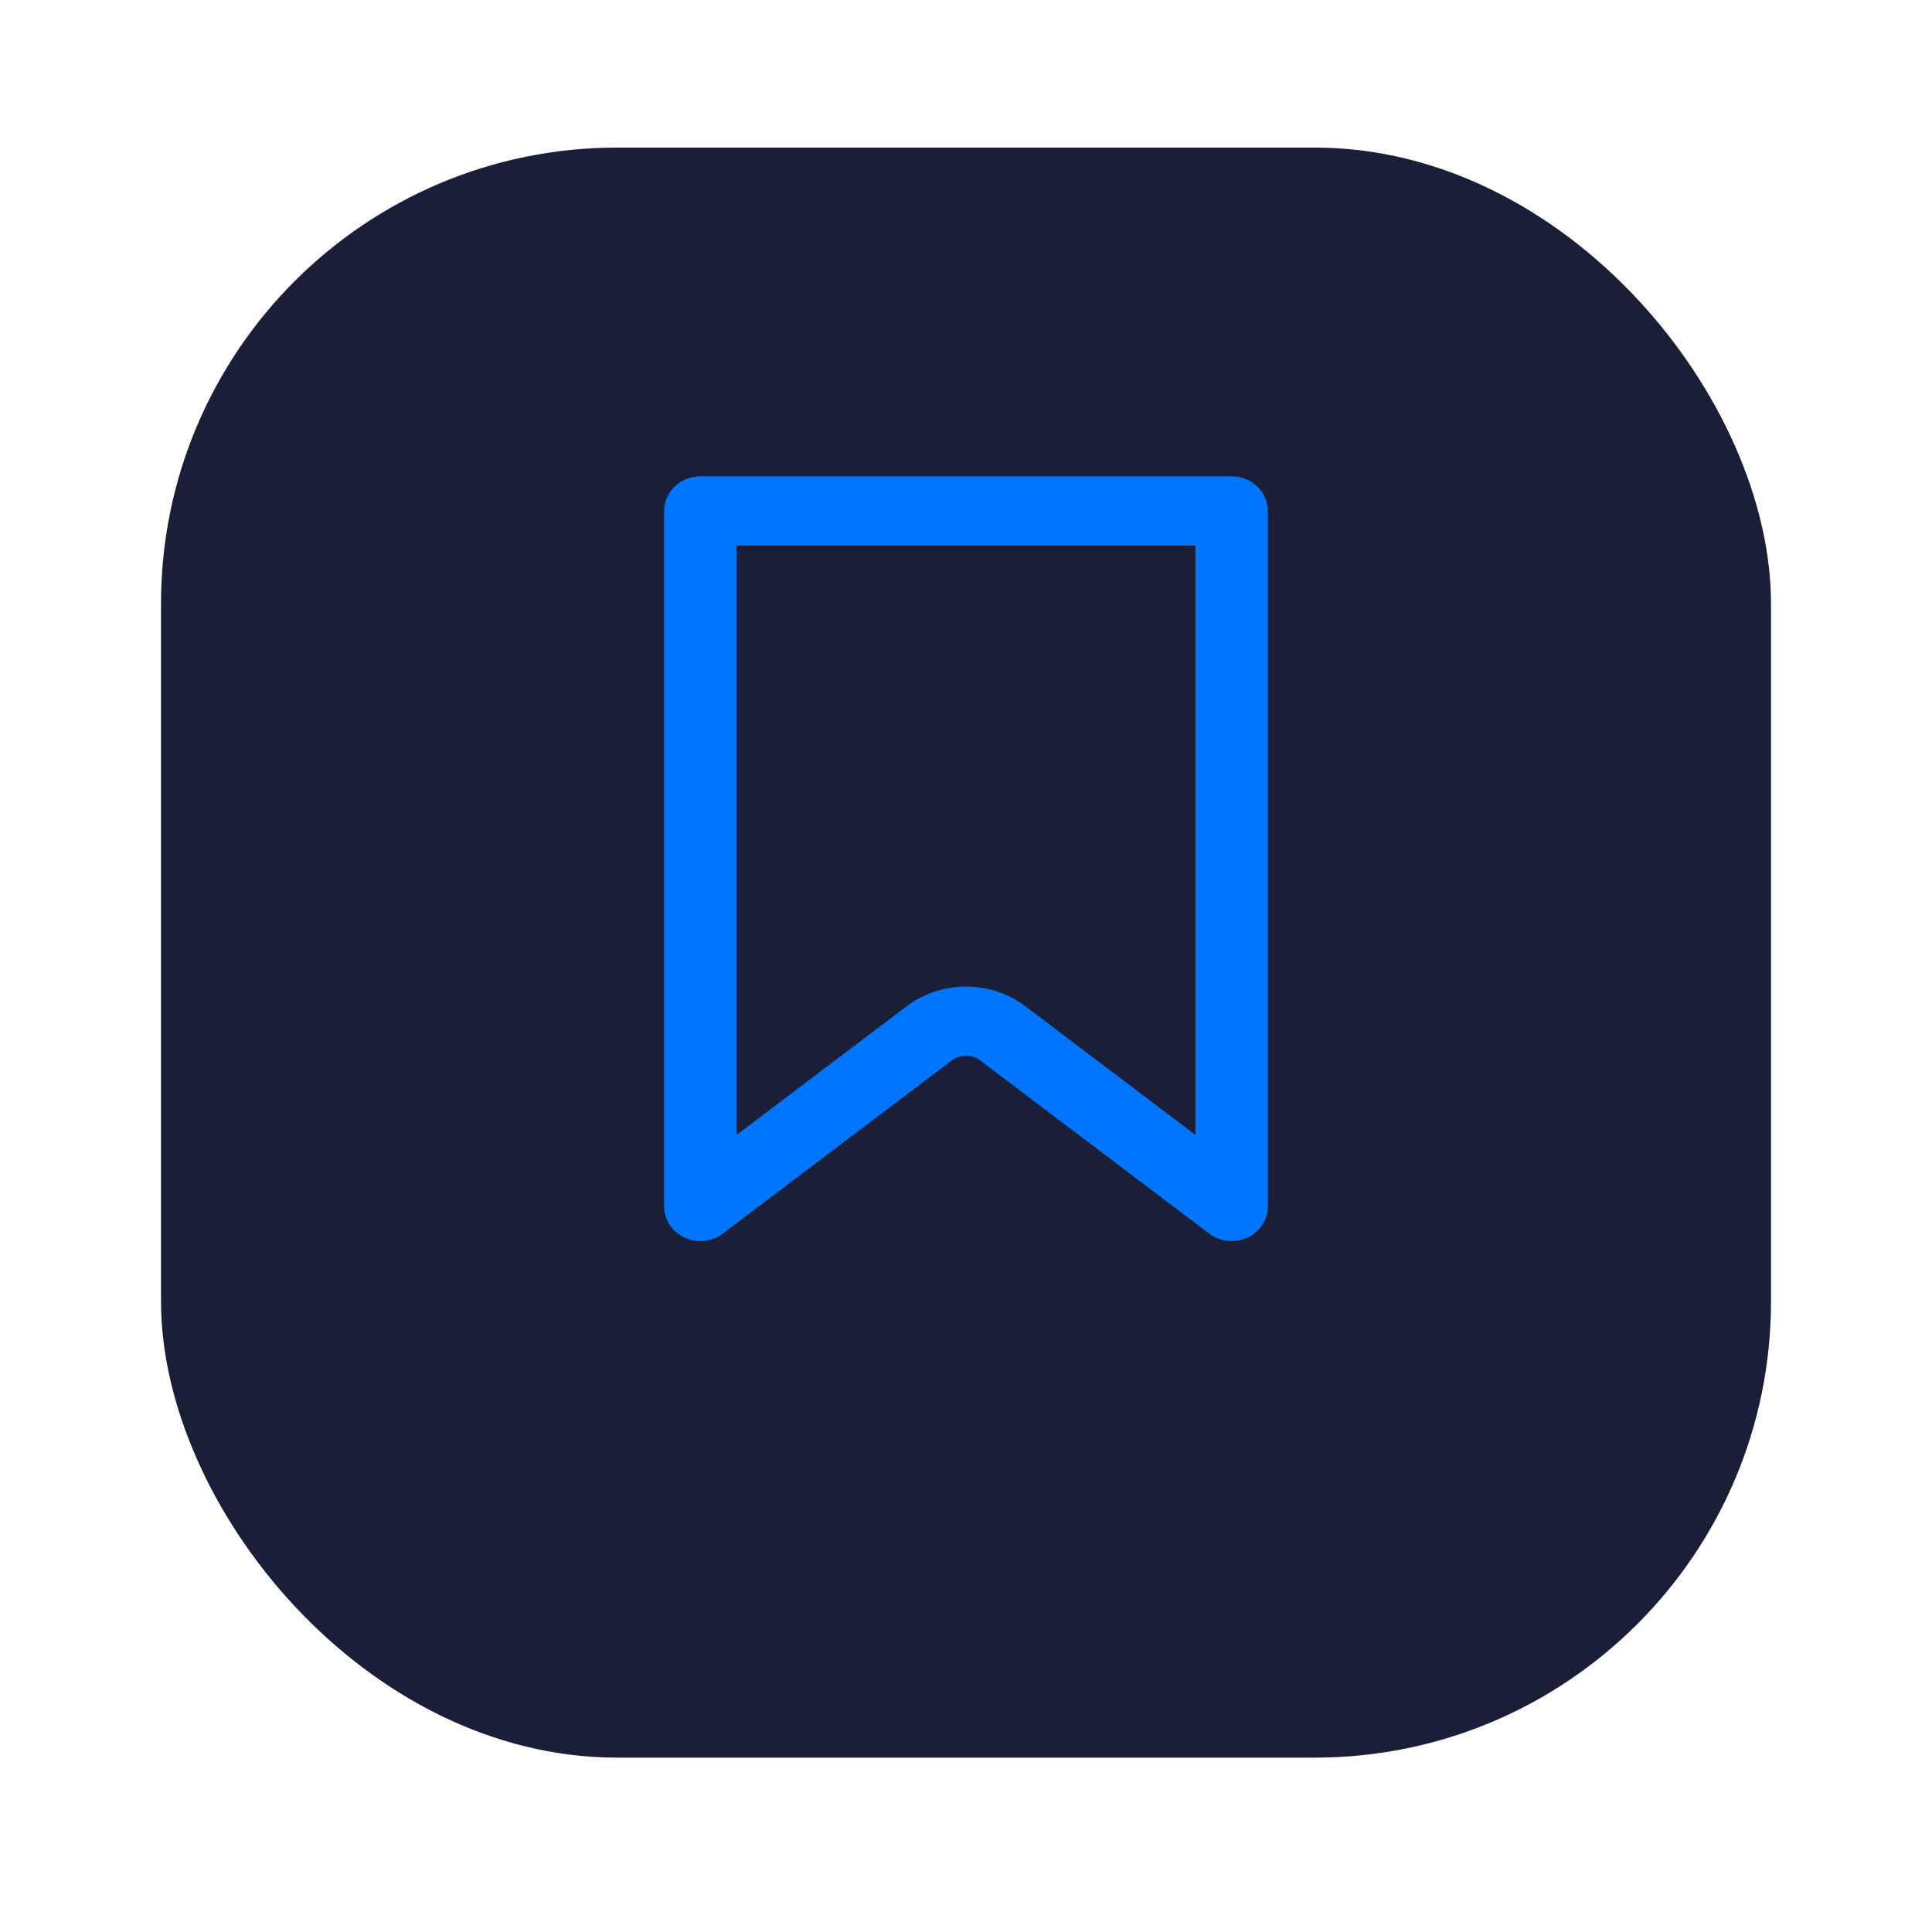 <svg width="72" height="71" viewBox="0 0 72 71" fill="none" xmlns="http://www.w3.org/2000/svg">
<g filter="url(#filter0_d_2091_21122)">
<rect x="6" y="2" width="60" height="60" rx="17" fill="#1A1F37"/>
</g>
<path d="M27.2 20.08V42.798L33.939 37.699C34.524 37.256 35.251 37.015 36 37.015C36.749 37.015 37.476 37.256 38.061 37.699L44.8 42.796V20.08H27.2ZM26.1 18H45.9C46.192 18 46.471 18.11 46.678 18.305C46.884 18.5 47 18.764 47 19.04V44.961C47 45.157 46.941 45.349 46.831 45.514C46.72 45.68 46.563 45.813 46.376 45.898C46.19 45.982 45.982 46.015 45.776 45.993C45.57 45.971 45.375 45.895 45.214 45.773L36.686 39.324C36.492 39.176 36.249 39.096 36 39.096C35.751 39.096 35.508 39.176 35.314 39.324L26.786 45.773C26.625 45.895 26.43 45.971 26.224 45.993C26.018 46.015 25.81 45.982 25.624 45.898C25.437 45.813 25.28 45.68 25.169 45.514C25.059 45.349 25 45.157 25 44.961V19.04C25 18.764 25.116 18.5 25.322 18.305C25.529 18.11 25.808 18 26.1 18Z" fill="#0075FF" stroke="#0075FF" stroke-width="0.5"/>
<defs>
<filter id="filter0_d_2091_21122" x="0.5" y="-2.38419e-07" width="71" height="71" filterUnits="userSpaceOnUse" color-interpolation-filters="sRGB">
<feFlood flood-opacity="0" result="BackgroundImageFix"/>
<feColorMatrix in="SourceAlpha" type="matrix" values="0 0 0 0 0 0 0 0 0 0 0 0 0 0 0 0 0 0 127 0" result="hardAlpha"/>
<feOffset dy="3.5"/>
<feGaussianBlur stdDeviation="2.75"/>
<feColorMatrix type="matrix" values="0 0 0 0 0 0 0 0 0 0 0 0 0 0 0 0 0 0 0.02 0"/>
<feBlend mode="normal" in2="BackgroundImageFix" result="effect1_dropShadow_2091_21122"/>
<feBlend mode="normal" in="SourceGraphic" in2="effect1_dropShadow_2091_21122" result="shape"/>
</filter>
</defs>
</svg>
